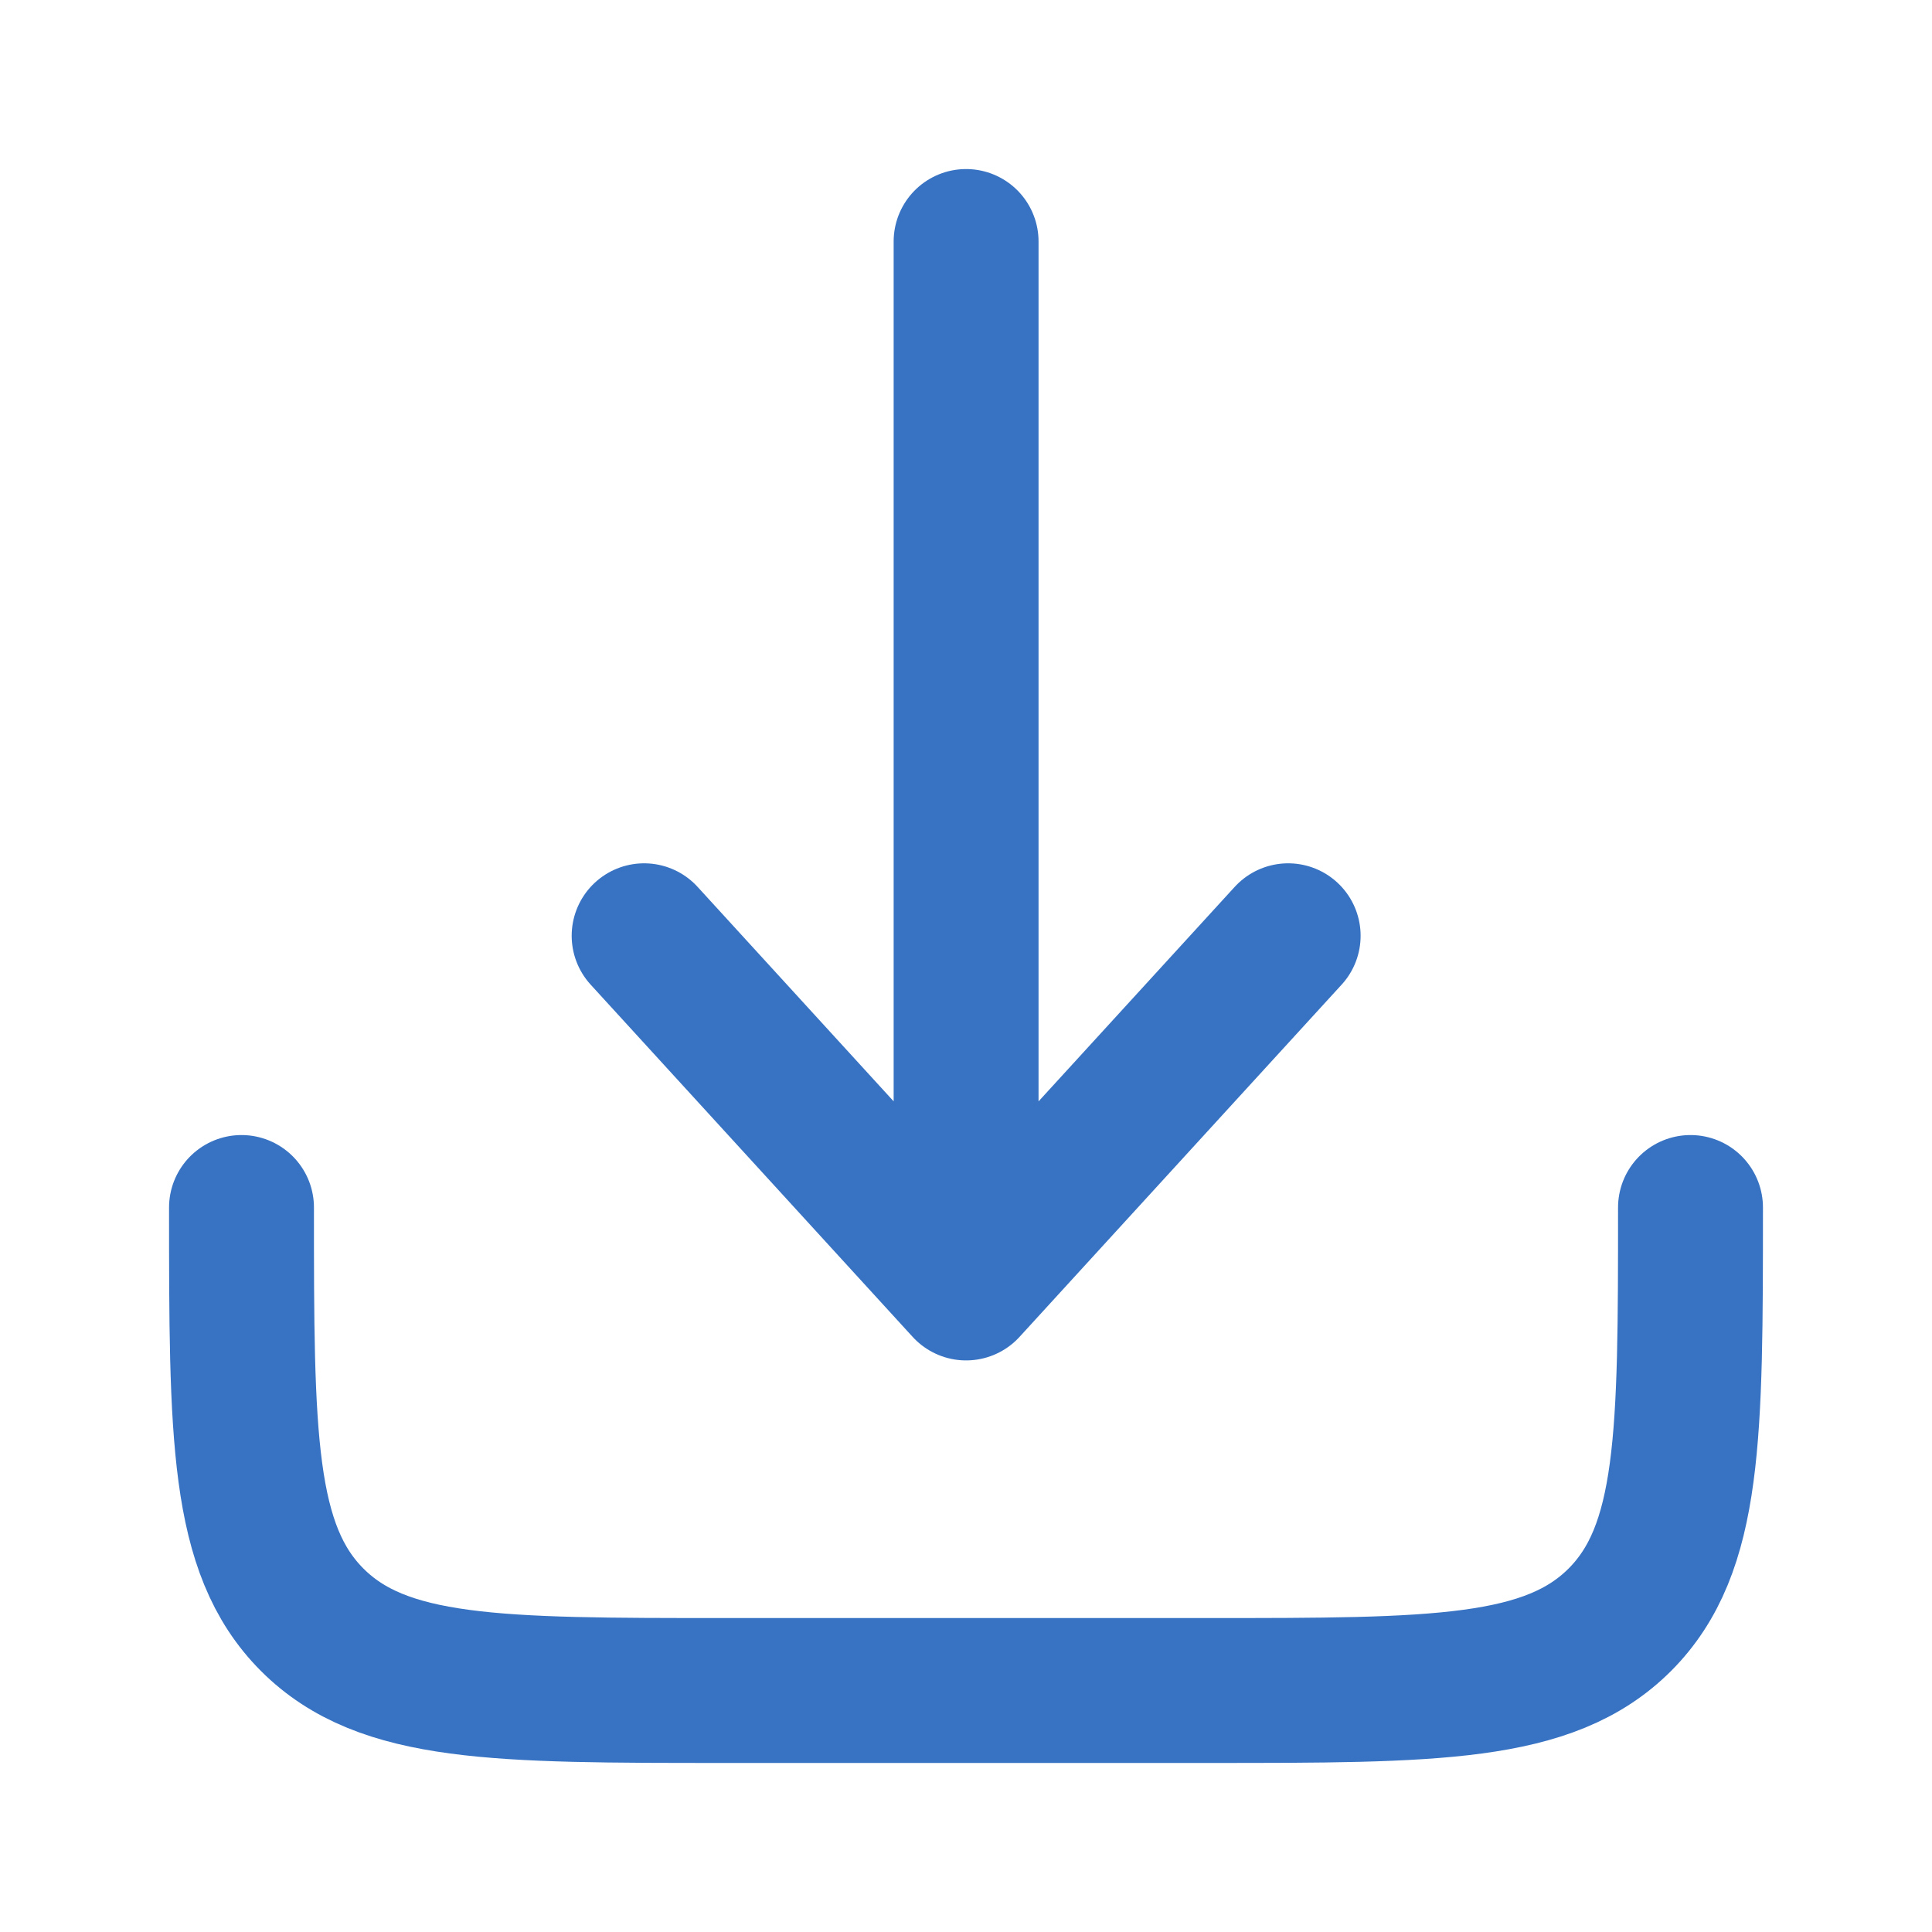 <svg width="20" height="20" viewBox="0 0 20 20" fill="none" xmlns="http://www.w3.org/2000/svg">
<path d="M2.5 12.5C2.5 14.857 2.5 16.035 3.232 16.768C3.964 17.5 5.143 17.5 7.5 17.5H12.5C14.857 17.5 16.035 17.5 16.768 16.768C17.5 16.035 17.5 14.857 17.5 12.5" stroke="#3873C3" stroke-width="1.5" stroke-linecap="round" stroke-linejoin="round"/>
<path d="M10.001 2.5V13.333M10.001 13.333L13.335 9.687M10.001 13.333L6.668 9.687" stroke="#3873C3" stroke-width="1.5" stroke-linecap="round" stroke-linejoin="round"/>
</svg>
